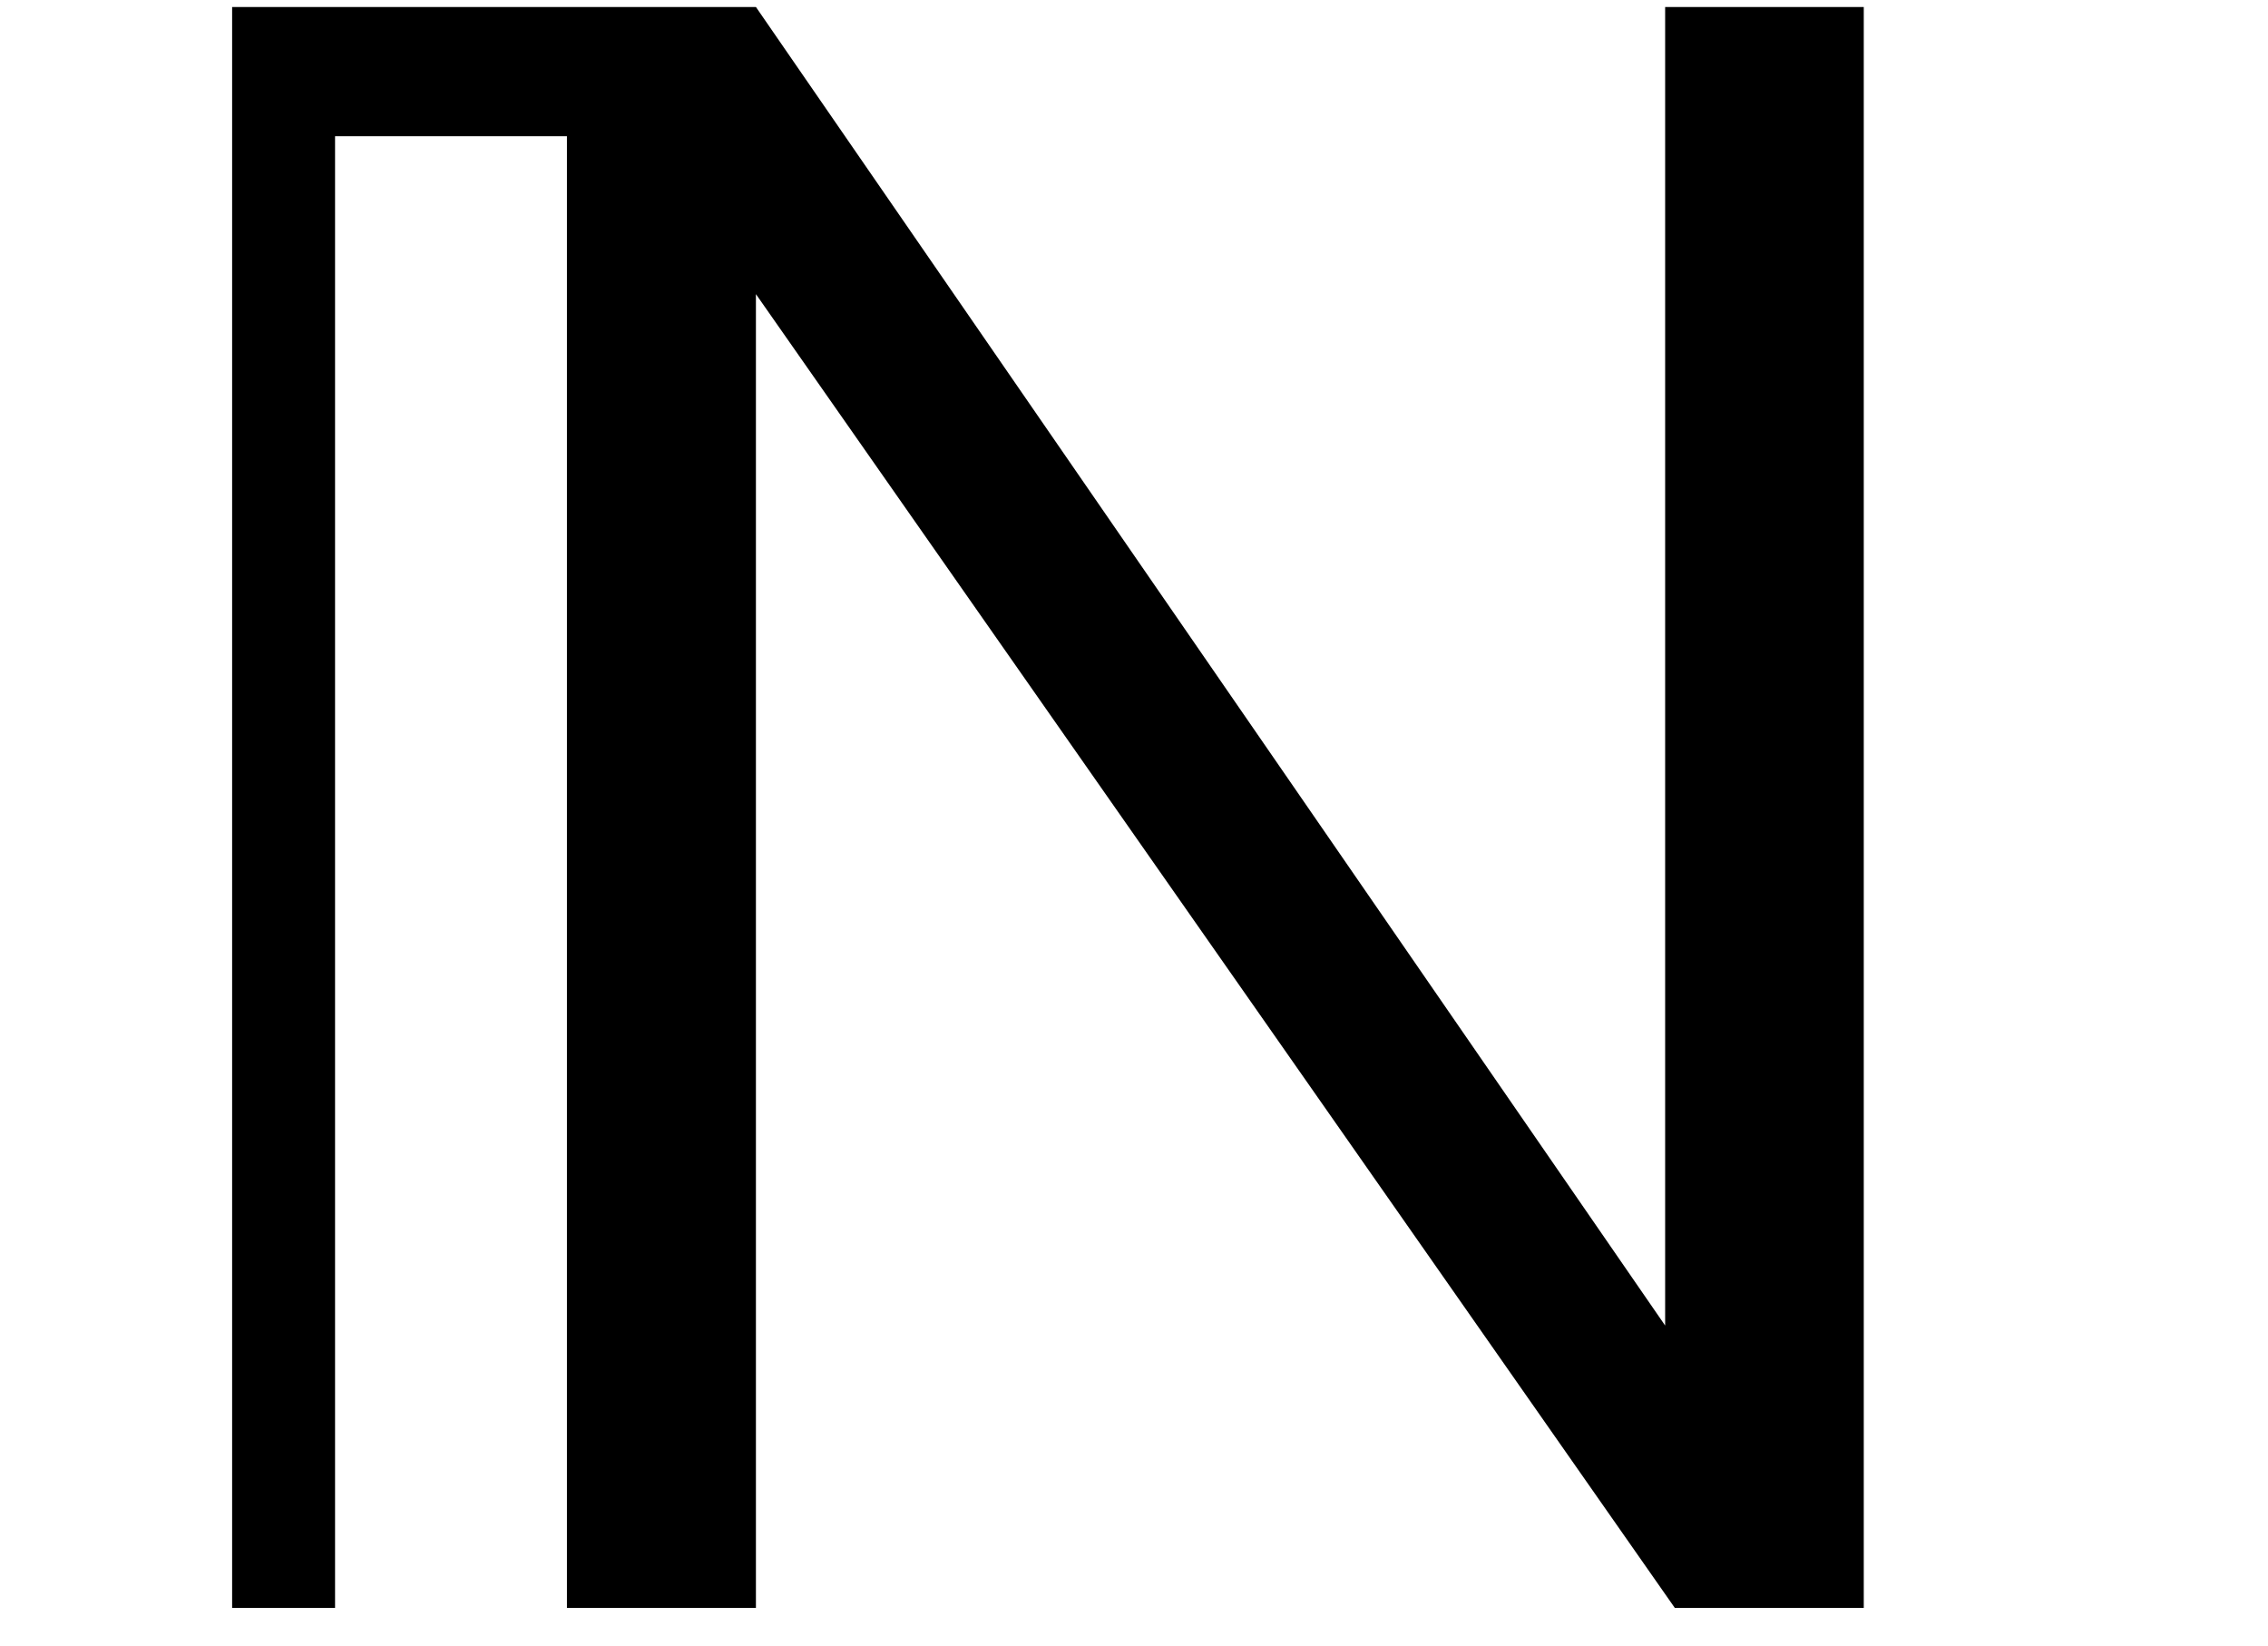 <?xml version='1.0' encoding='UTF-8'?>
<!-- This file was generated by dvisvgm 3.1.1 -->
<svg version='1.1' xmlns='http://www.w3.org/2000/svg' xmlns:xlink='http://www.w3.org/1999/xlink' width='9.409pt' height='6.829pt' viewBox='167.611 -10.256 9.409 6.829'>
<defs>
<path id='g1-141' d='M7.732 0V-6.64H6.908V-1.171L3.136-6.64H.963V0H1.39V-6.104H2.352V0H3.136V-5.449L6.948 0H7.732Z'/>
</defs>
<g id='page1'>
<use x='167.611' y='-3.587' xlink:href='#g1-141'/>
</g>
</svg>